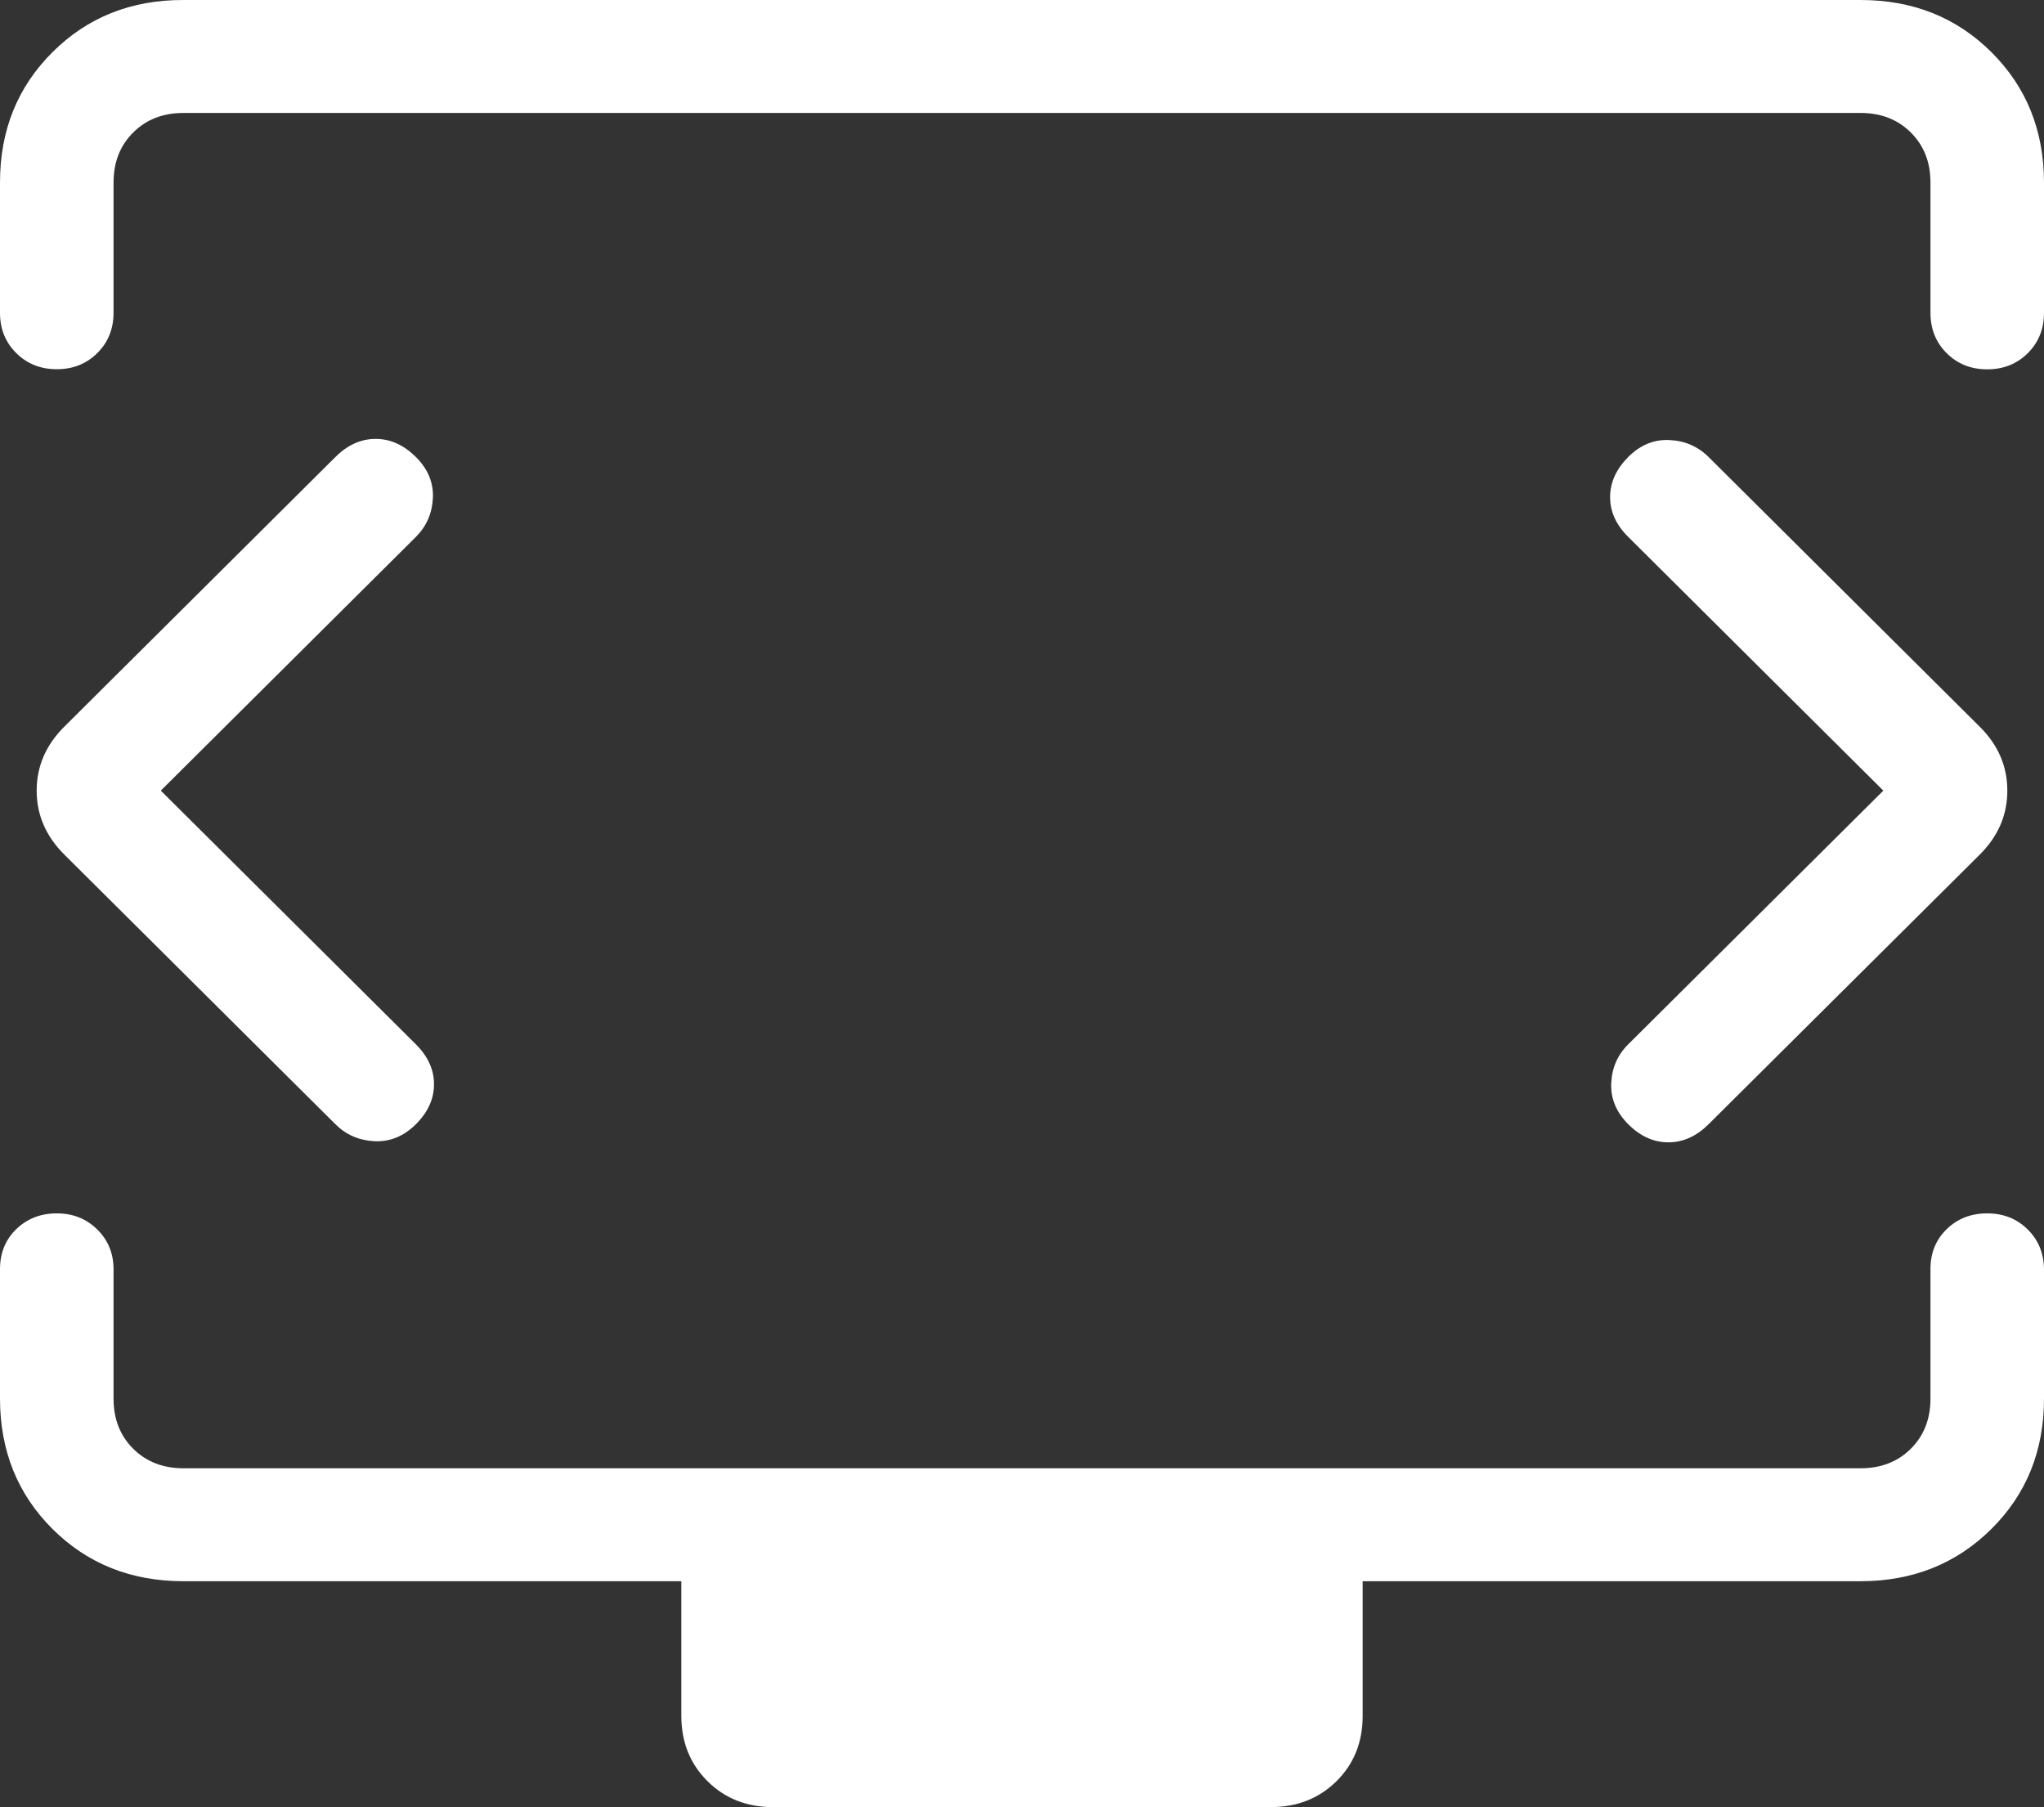 <svg width="69" height="61" viewBox="0 0 69 61" fill="none" xmlns="http://www.w3.org/2000/svg">
<rect x="0" y="0" width="69" height="61" fill="#333333" stroke="none"/>
<path id="Vector" d="M5.428 26.688L14.038 18.125C14.395 17.769 14.587 17.332 14.613 16.813C14.638 16.295 14.447 15.832 14.038 15.425C13.629 15.019 13.176 14.815 12.681 14.815C12.185 14.815 11.733 15.019 11.324 15.425L2.17 24.53C1.549 25.147 1.238 25.867 1.238 26.688C1.238 27.509 1.549 28.228 2.17 28.845L11.324 37.95C11.681 38.306 12.121 38.496 12.642 38.522C13.164 38.547 13.629 38.356 14.038 37.95C14.447 37.543 14.651 37.093 14.651 36.6C14.651 36.107 14.447 35.657 14.038 35.25L5.428 26.688ZM63.576 26.688L54.966 35.25C54.606 35.606 54.414 36.043 54.391 36.562C54.368 37.08 54.56 37.543 54.966 37.95C55.373 38.356 55.824 38.56 56.319 38.56C56.815 38.56 57.267 38.356 57.676 37.95L66.834 28.845C67.453 28.228 67.762 27.509 67.762 26.688C67.762 25.867 67.453 25.148 66.834 24.534L57.676 15.425C57.319 15.07 56.879 14.879 56.358 14.854C55.836 14.828 55.373 15.019 54.966 15.425C54.56 15.832 54.355 16.282 54.353 16.775C54.35 17.268 54.555 17.718 54.966 18.125L63.576 26.688ZM0 10.561V6.157C0 4.401 0.592 2.934 1.775 1.758C2.958 0.581 4.43 -0.005 6.191 3.27957e-05H62.809C64.573 3.27957e-05 66.044 0.587 67.225 1.761C68.406 2.936 68.997 4.401 69 6.157V10.561C69 11.105 68.817 11.558 68.452 11.922C68.086 12.285 67.63 12.467 67.083 12.467C66.536 12.467 66.08 12.285 65.715 11.922C65.349 11.558 65.167 11.103 65.167 10.557V6.157C65.167 5.474 64.946 4.912 64.504 4.472C64.061 4.032 63.497 3.813 62.809 3.813H6.191C5.503 3.813 4.939 4.032 4.497 4.472C4.054 4.912 3.833 5.475 3.833 6.161V10.557C3.833 11.101 3.651 11.554 3.285 11.918C2.92 12.281 2.464 12.463 1.917 12.463C1.37 12.463 0.914 12.281 0.548 11.918C0.183 11.554 0 11.105 0 10.561ZM26.097 61C25.208 61 24.469 60.708 23.882 60.123C23.294 59.538 23 58.804 23 57.919V53.375H6.195C4.429 53.375 2.955 52.788 1.775 51.614C0.594 50.439 0.003 48.973 0 47.214V42.837C0 42.296 0.183 41.847 0.548 41.491C0.916 41.136 1.372 40.958 1.917 40.958C2.461 40.958 2.917 41.139 3.285 41.503C3.653 41.866 3.836 42.319 3.833 42.86V47.214C3.833 47.9 4.054 48.463 4.497 48.903C4.939 49.343 5.505 49.562 6.195 49.562H62.809C63.497 49.562 64.061 49.343 64.504 48.903C64.946 48.463 65.167 47.9 65.167 47.214V42.837C65.167 42.296 65.349 41.847 65.715 41.491C66.08 41.136 66.536 40.958 67.083 40.958C67.63 40.958 68.086 41.139 68.452 41.503C68.817 41.866 69 42.319 69 42.86V47.214C69 48.97 68.408 50.436 67.225 51.61C66.042 52.784 64.57 53.373 62.809 53.375H46V57.919C46 58.806 45.706 59.541 45.118 60.123C44.531 60.705 43.792 60.998 42.903 61H26.097Z" fill="white"/>
</svg>
